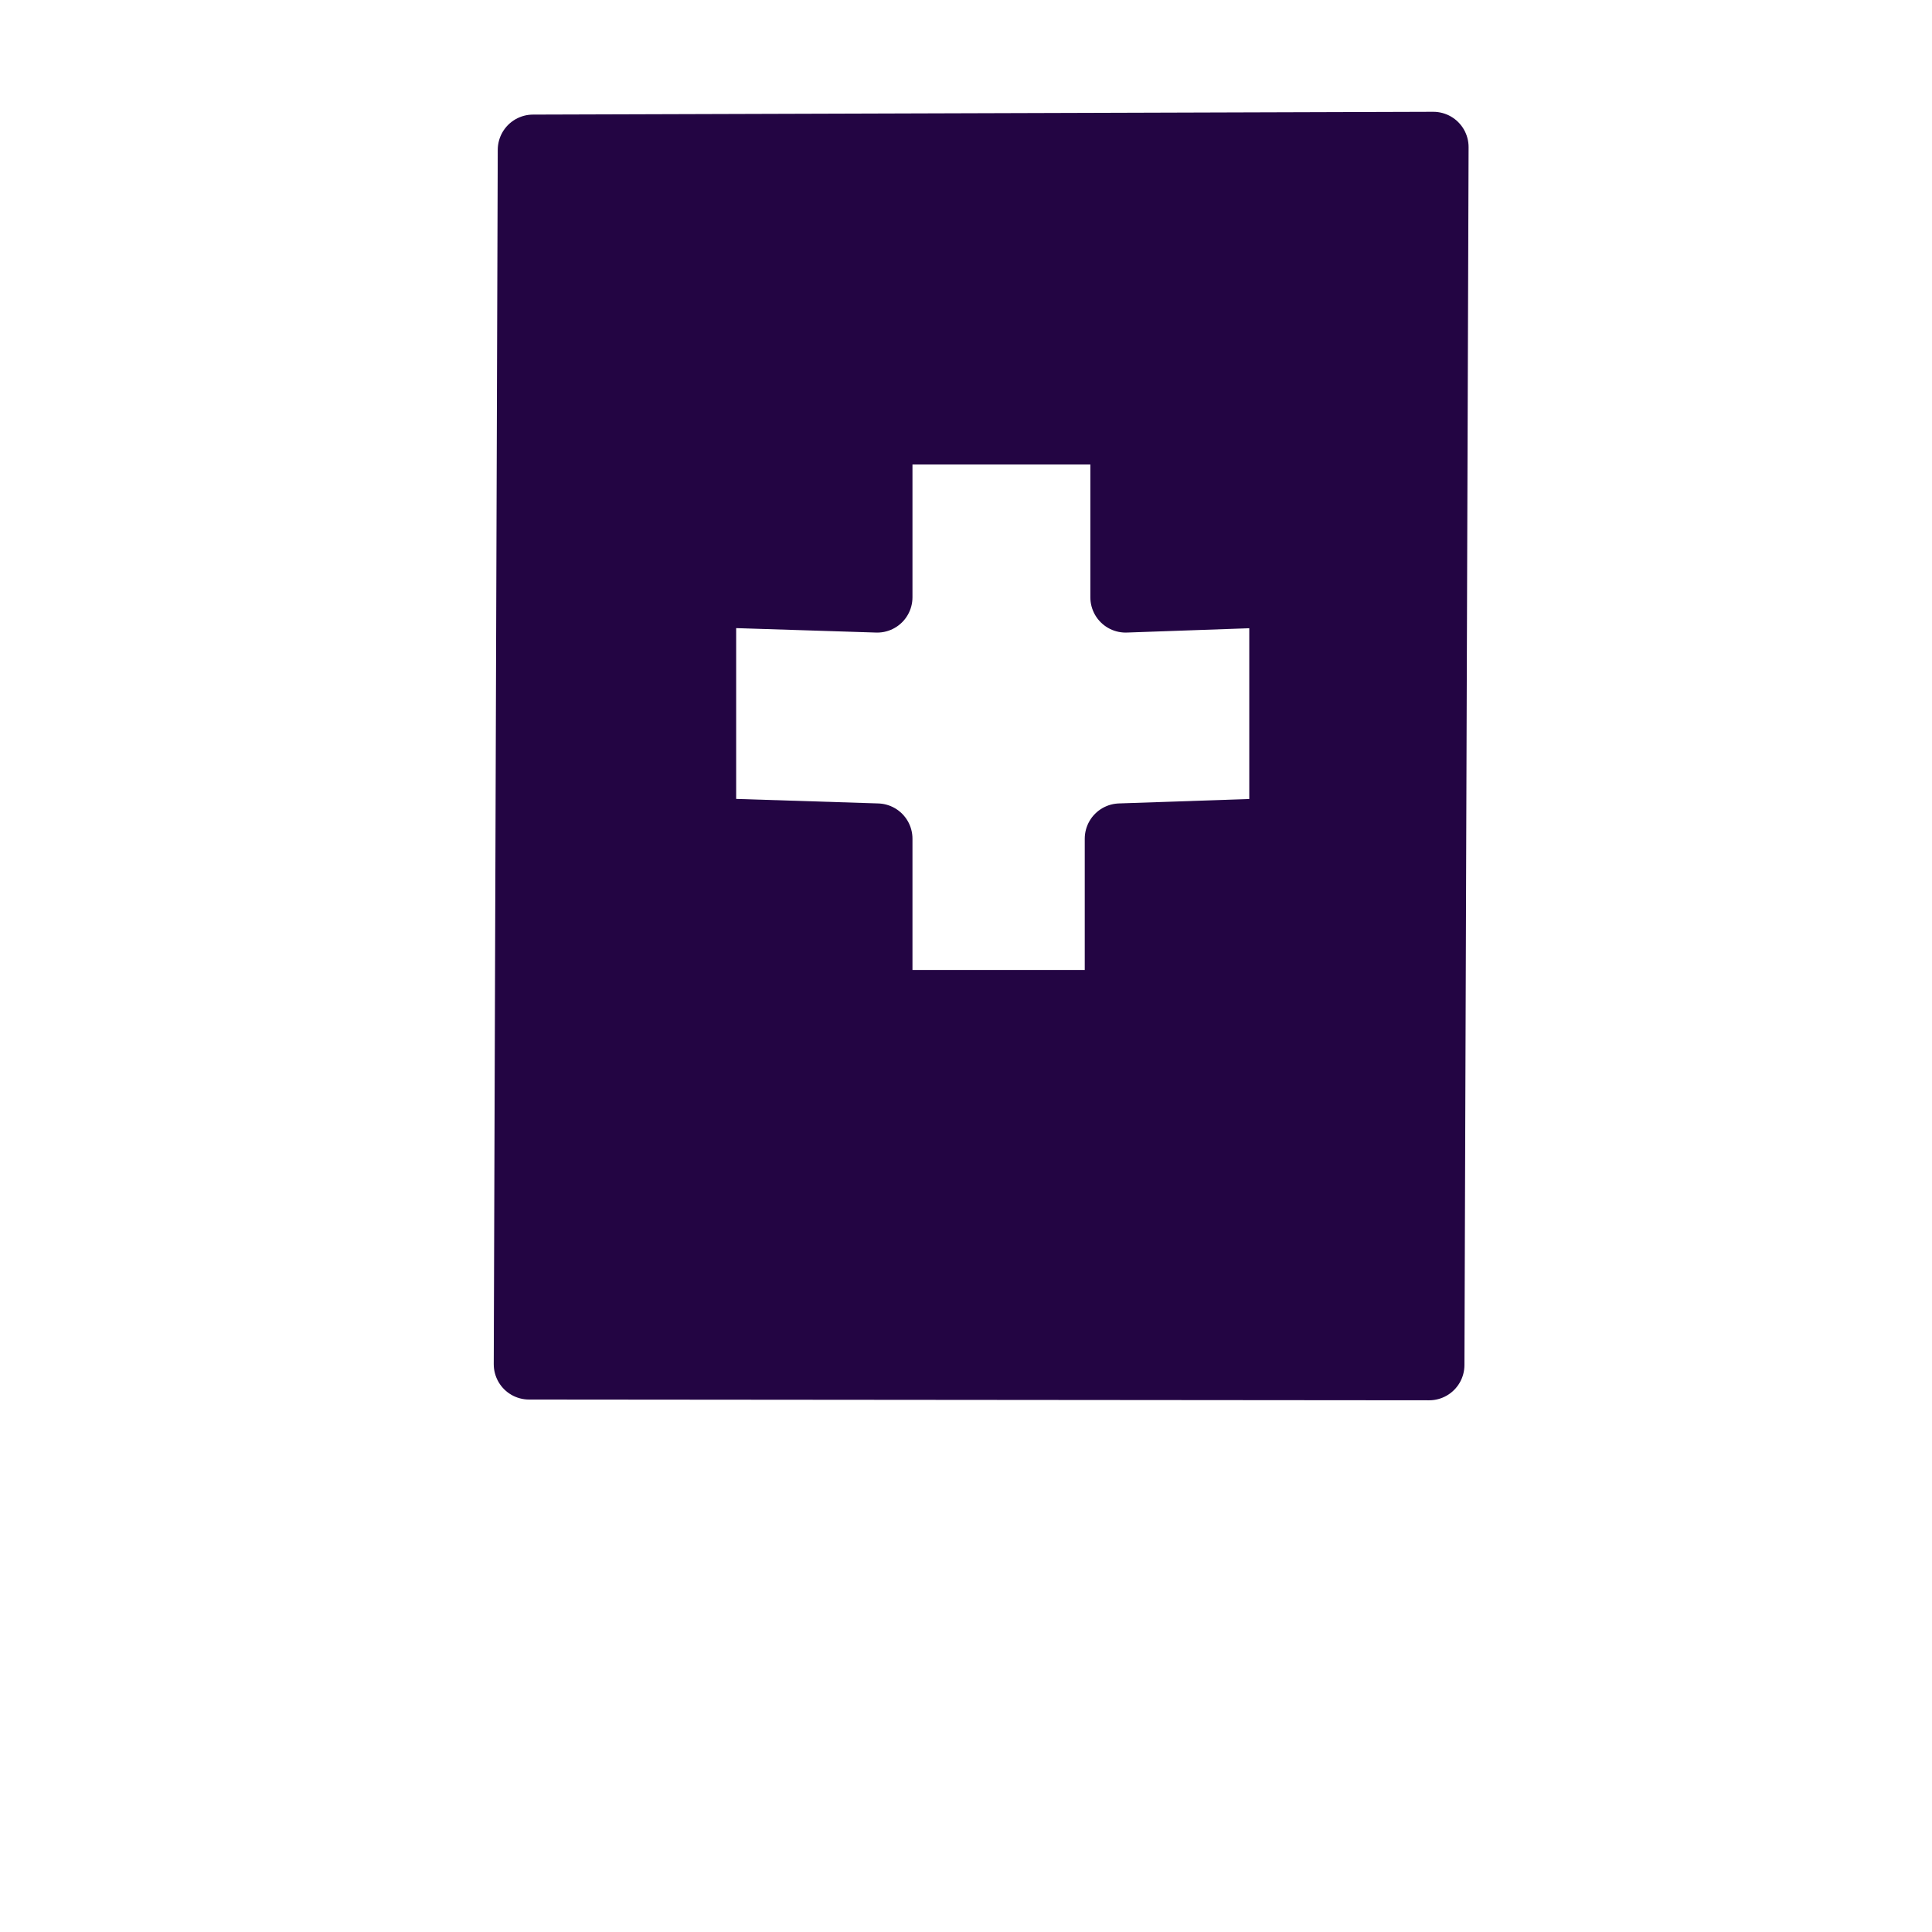 <?xml version="1.0" encoding="UTF-8" standalone="no"?>
<svg
   height="50"
   viewBox="0 -960 1000 1000"
   width="50"
   version="1.1"
   id="svg19"
   sodipodi:docname="sensorOnSide.svg"
   inkscape:export-filename="..\..\..\mainroot\project files\code\NSF code\refactored\media\sensor.svg"
   inkscape:export-xdpi="96"
   inkscape:export-ydpi="96"
   inkscape:version="1.2.2 (b0a8486, 2022-12-01)"
   xmlns:inkscape="http://www.inkscape.org/namespaces/inkscape"
   xmlns:sodipodi="http://sodipodi.sourceforge.net/DTD/sodipodi-0.dtd"
   xmlns="http://www.w3.org/2000/svg"
   xmlns:svg="http://www.w3.org/2000/svg">
  <defs
     id="defs23" />
  <sodipodi:namedview
     id="namedview21"
     pagecolor="#ffffff"
     bordercolor="#000000"
     borderopacity="0.25"
     inkscape:showpageshadow="2"
     inkscape:pageopacity="0.0"
     inkscape:pagecheckerboard="0"
     inkscape:deskcolor="#d1d1d1"
     showgrid="false"
     inkscape:zoom="6.8921772"
     inkscape:cx="14.944479"
     inkscape:cy="31.412425"
     inkscape:window-width="1293"
     inkscape:window-height="835"
     inkscape:window-x="0"
     inkscape:window-y="37"
     inkscape:window-maximized="0"
     inkscape:current-layer="svg19" />
  <path
     id="path68410"
     style="fill:#230543;fill-opacity:1;stroke:#230543;stroke-width:36.529;stroke-linejoin:round;stroke-dasharray:none;stroke-dashoffset:0;stroke-opacity:1"
     d="m 741.875,-883.867 -465.977,1.445 -2.07,628.555 465.898,0.391 z m -287.847,146.027 h 128.601 v 86.997 l 82.254,-2.902 v 124.957 l -85.155,2.902 v 86.21 H 454.028 v -86.21 l -91.255,-2.902 v -124.957 l 91.255,2.902 z"
     sodipodi:nodetypes="cccccccccccccccccc" />
</svg>
